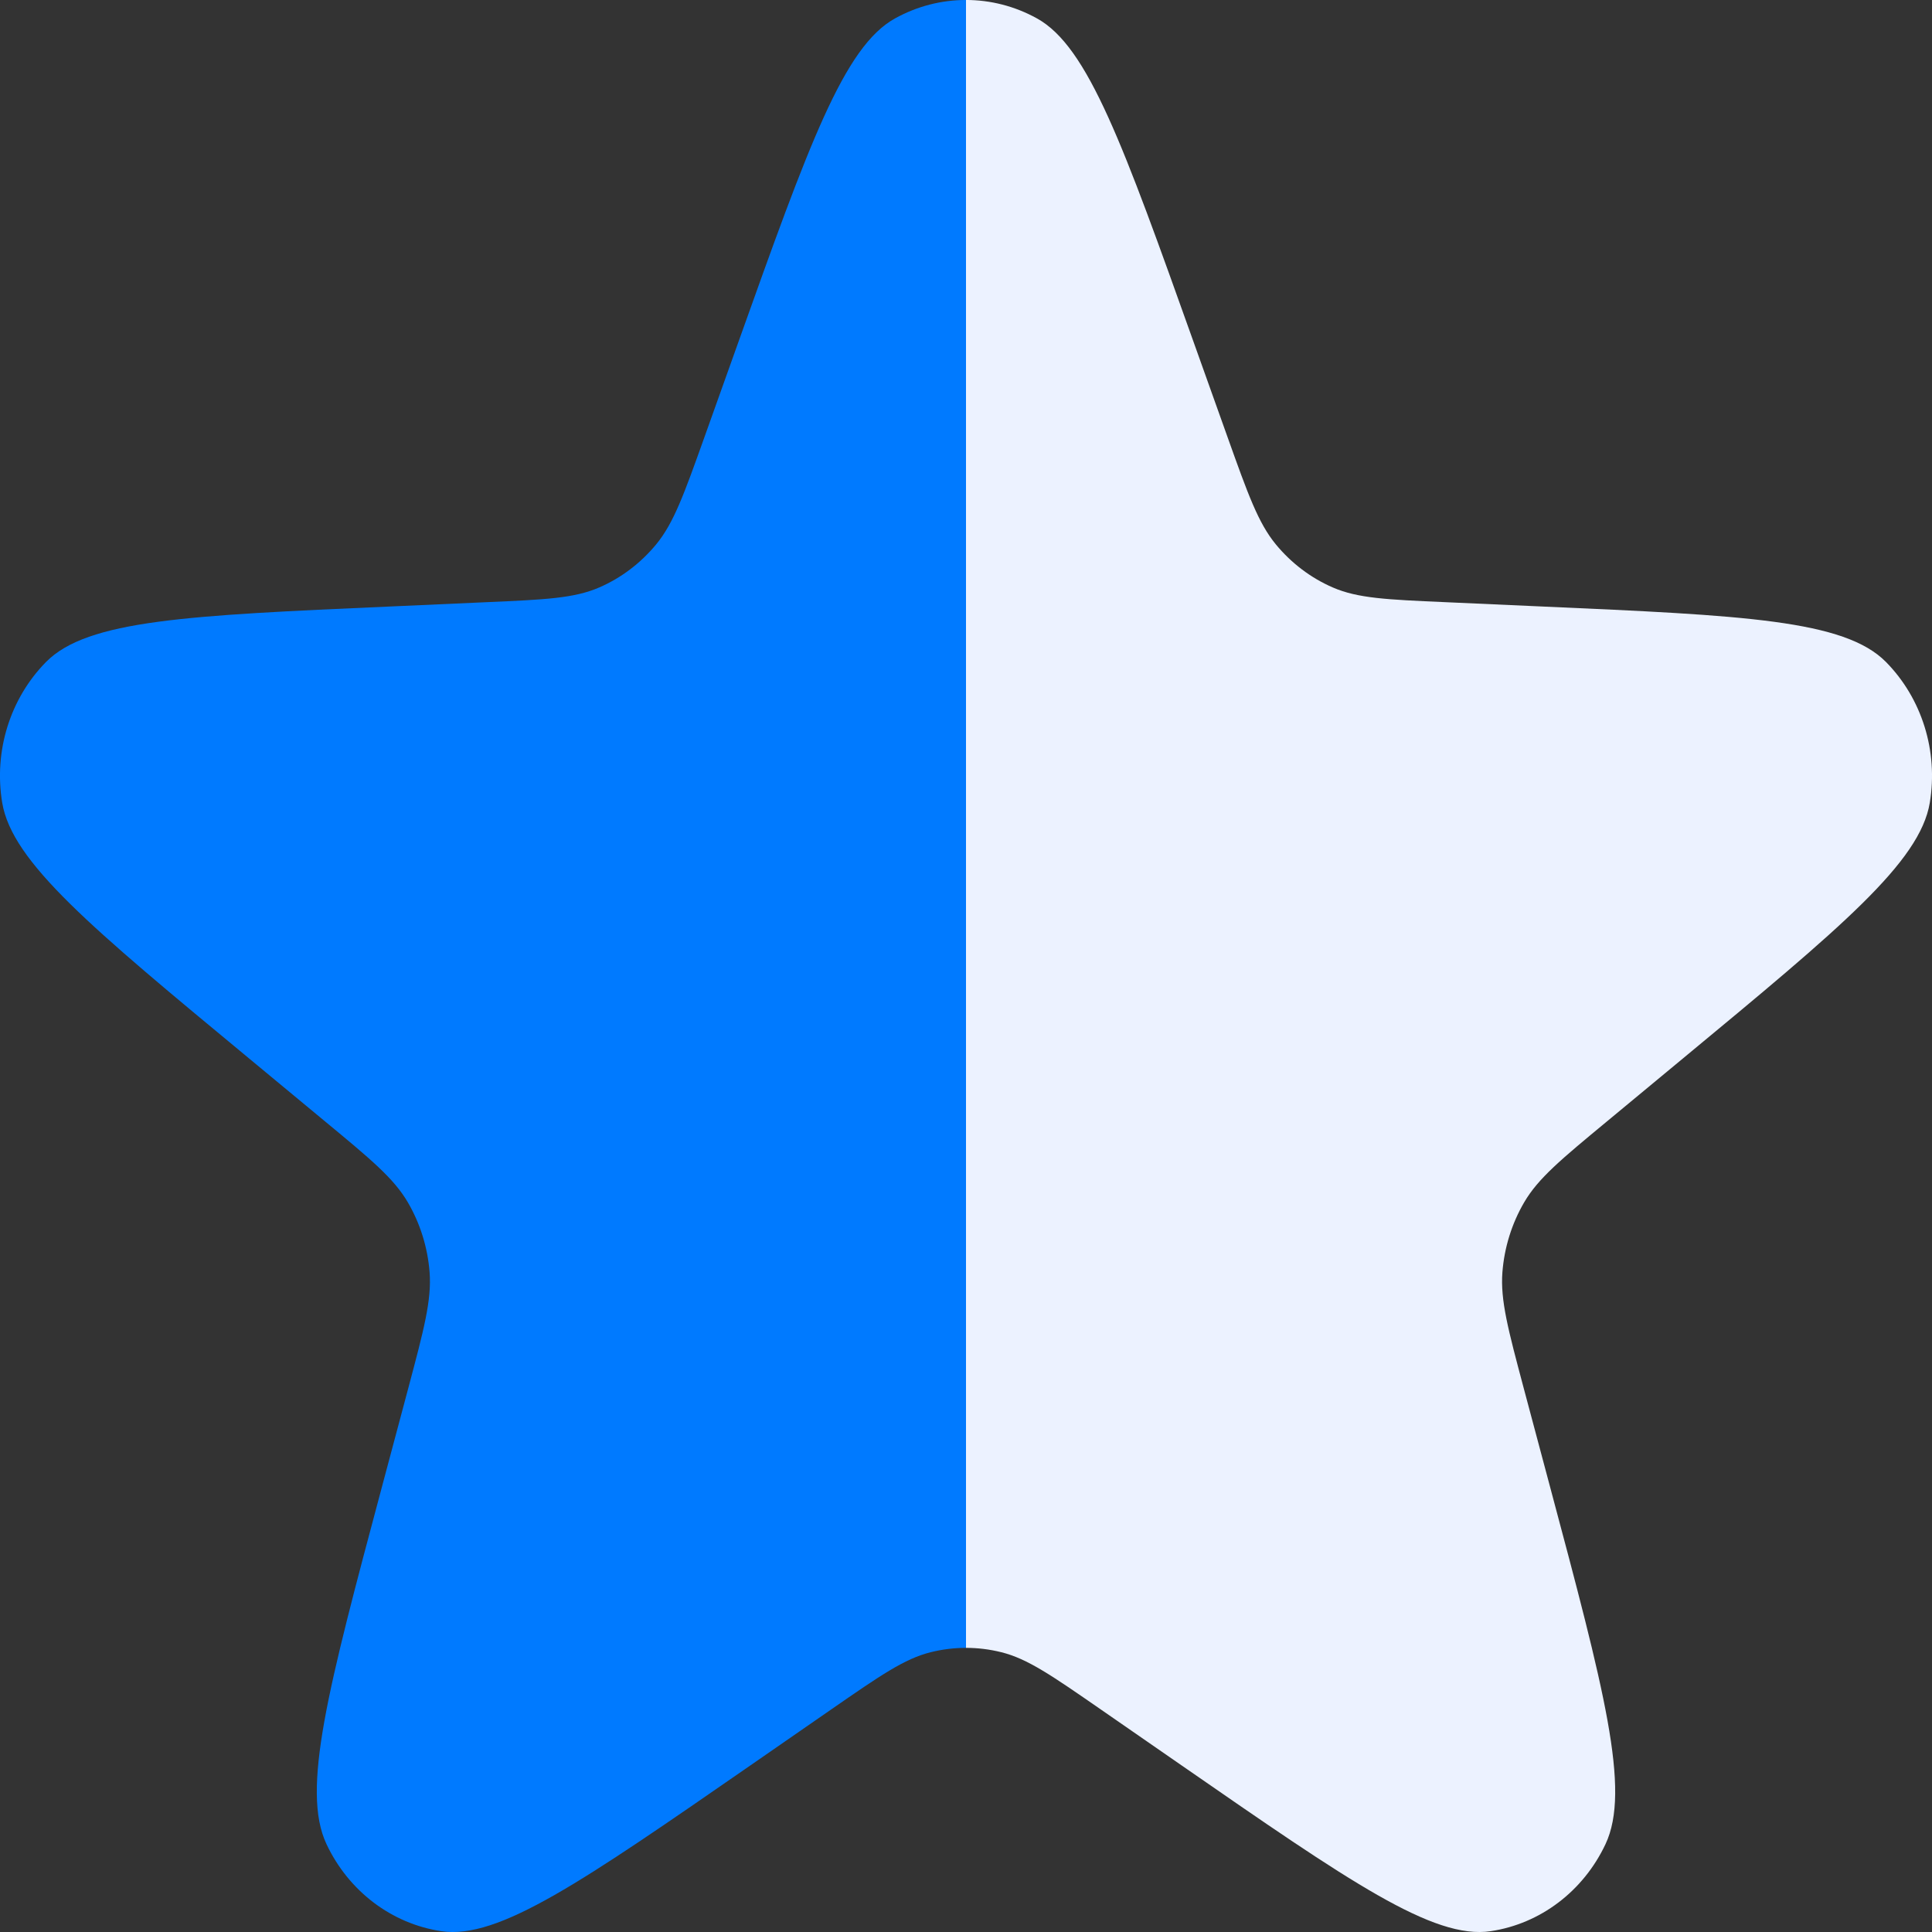 <svg width="28" height="28" viewBox="0 0 28 28" fill="none" xmlns="http://www.w3.org/2000/svg">
<rect x="0" y="0" width="28" height="28" fill="#333333" stroke="none"/>
<path d="M10.7 4.961C11.72 2.103 12.23 0.674 12.973 0.266C13.615 -0.089 14.385 -0.089 15.027 0.266C15.77 0.674 16.28 2.103 17.3 4.961L17.792 6.339C18.087 7.165 18.235 7.578 18.489 7.888C18.714 8.161 18.997 8.376 19.316 8.514C19.677 8.671 20.099 8.69 20.943 8.727L22.35 8.79C25.271 8.919 26.731 8.984 27.333 9.594C27.854 10.123 28.092 10.886 27.968 11.634C27.824 12.496 26.68 13.444 24.39 15.34L23.287 16.254C22.625 16.802 22.294 17.076 22.09 17.424C21.91 17.732 21.802 18.079 21.774 18.438C21.743 18.845 21.857 19.27 22.083 20.119L22.461 21.535C23.246 24.473 23.638 25.942 23.268 26.727C22.947 27.408 22.325 27.88 21.605 27.988C20.774 28.113 19.556 27.269 17.121 25.583L15.947 24.77C15.243 24.283 14.891 24.039 14.511 23.945C14.175 23.861 13.825 23.861 13.489 23.945C13.109 24.039 12.757 24.283 12.053 24.77L10.879 25.583C8.443 27.269 7.226 28.113 6.395 27.988C5.675 27.88 5.053 27.408 4.732 26.727C4.362 25.942 4.754 24.473 5.539 21.535L5.917 20.119C6.143 19.27 6.257 18.845 6.226 18.438C6.198 18.079 6.09 17.732 5.91 17.424C5.706 17.076 5.375 16.802 4.713 16.254L3.61 15.34C1.32 13.444 0.176 12.496 0.032 11.634C-0.092 10.886 0.146 10.123 0.667 9.594C1.269 8.984 2.729 8.919 5.65 8.79L7.057 8.727C7.901 8.69 8.323 8.671 8.684 8.514C9.003 8.376 9.286 8.161 9.511 7.888C9.765 7.578 9.913 7.165 10.208 6.339L10.7 4.961Z" fill="url(#paint0_linear_50_34279)"/>
<defs>
<linearGradient id="paint0_linear_50_34279" x1="0" y1="14" x2="28" y2="14" gradientUnits="userSpaceOnUse">
<stop offset="0.5" stop-color="#007AFF"/>
<stop offset="0.5" stop-color="#ECF2FF"/>
</linearGradient>
</defs>
</svg>
